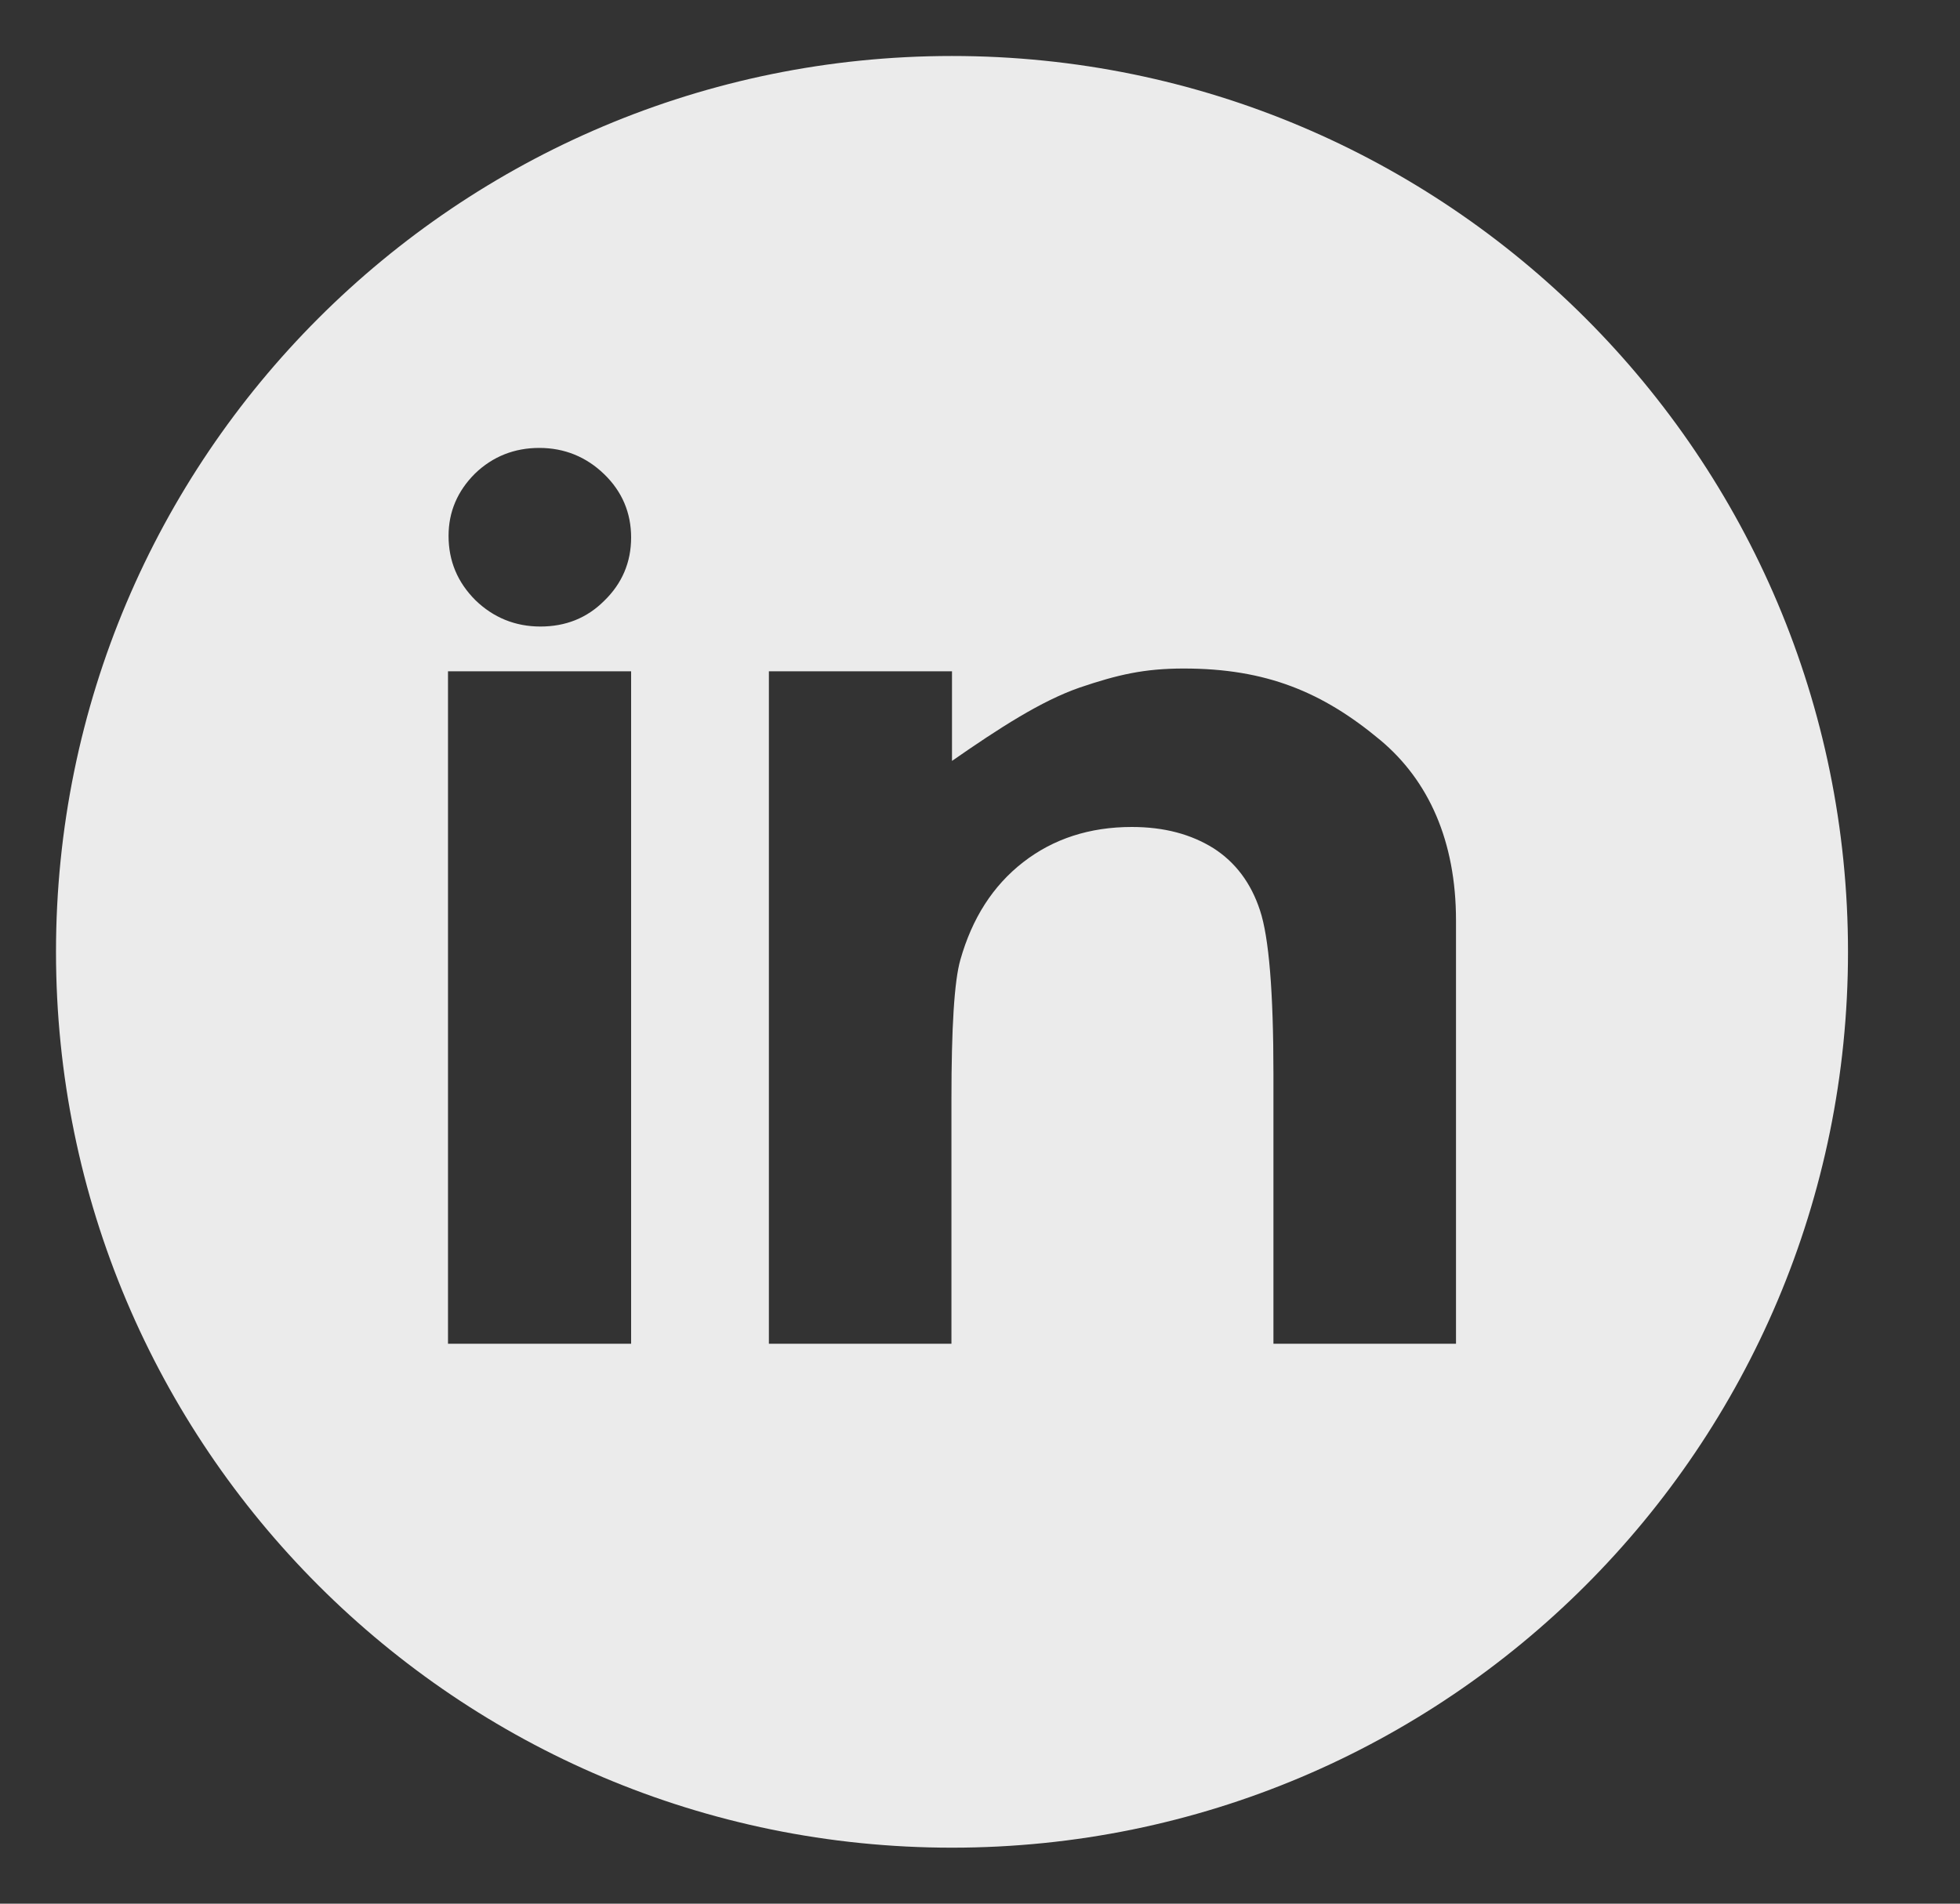 <svg xmlns="http://www.w3.org/2000/svg" viewBox="0 0 35 34" width="35" height="34">
	<rect x="0" y="0" width="35" height="34" fill="#333333" stroke="none"/>
	<style>
		tspan { white-space:pre }
		.shp0 { fill: #ebebeb } 
	</style>
	<g id="Section - Our Team">
		<g id="Person 2">
			<g id="Btn-Personal-Socmed">
				<path id="linked-in" fill-rule="evenodd" class="shp0" d="M17 1C25.84 1 33 8.16 33 17C33 25.84 25.84 33 17 33C8.16 33 1 25.84 1 17C1 8.16 8.16 1 17 1ZM8.48 8.46C8.17 8.77 8.01 9.14 8.01 9.57C8.01 10.02 8.17 10.4 8.49 10.72C8.81 11.03 9.2 11.19 9.65 11.19C10.1 11.19 10.48 11.04 10.79 10.73C11.11 10.42 11.27 10.04 11.27 9.6C11.27 9.16 11.11 8.78 10.79 8.47C10.47 8.16 10.08 8 9.63 8C9.19 8 8.8 8.15 8.48 8.46ZM8 24L11.27 24L11.27 11.99L8 11.99L8 24ZM13.73 24L16.99 24L16.99 19.64C16.99 18.36 17.04 17.52 17.15 17.14C17.36 16.4 17.73 15.82 18.27 15.4C18.81 14.98 19.46 14.77 20.21 14.77C20.79 14.77 21.27 14.9 21.67 15.15C22.06 15.4 22.34 15.77 22.5 16.26C22.66 16.74 22.74 17.72 22.74 19.19L22.74 24L26 24L26 16.44C26 15.02 25.51 13.94 24.65 13.22C23.62 12.36 22.61 11.94 21.14 11.94C20.43 11.94 19.96 12.05 19.28 12.28C18.59 12.52 17.85 13 17 13.59L17 11.99L13.73 11.99L13.73 24Z" />
			</g>
		</g>
	</g>
</svg>